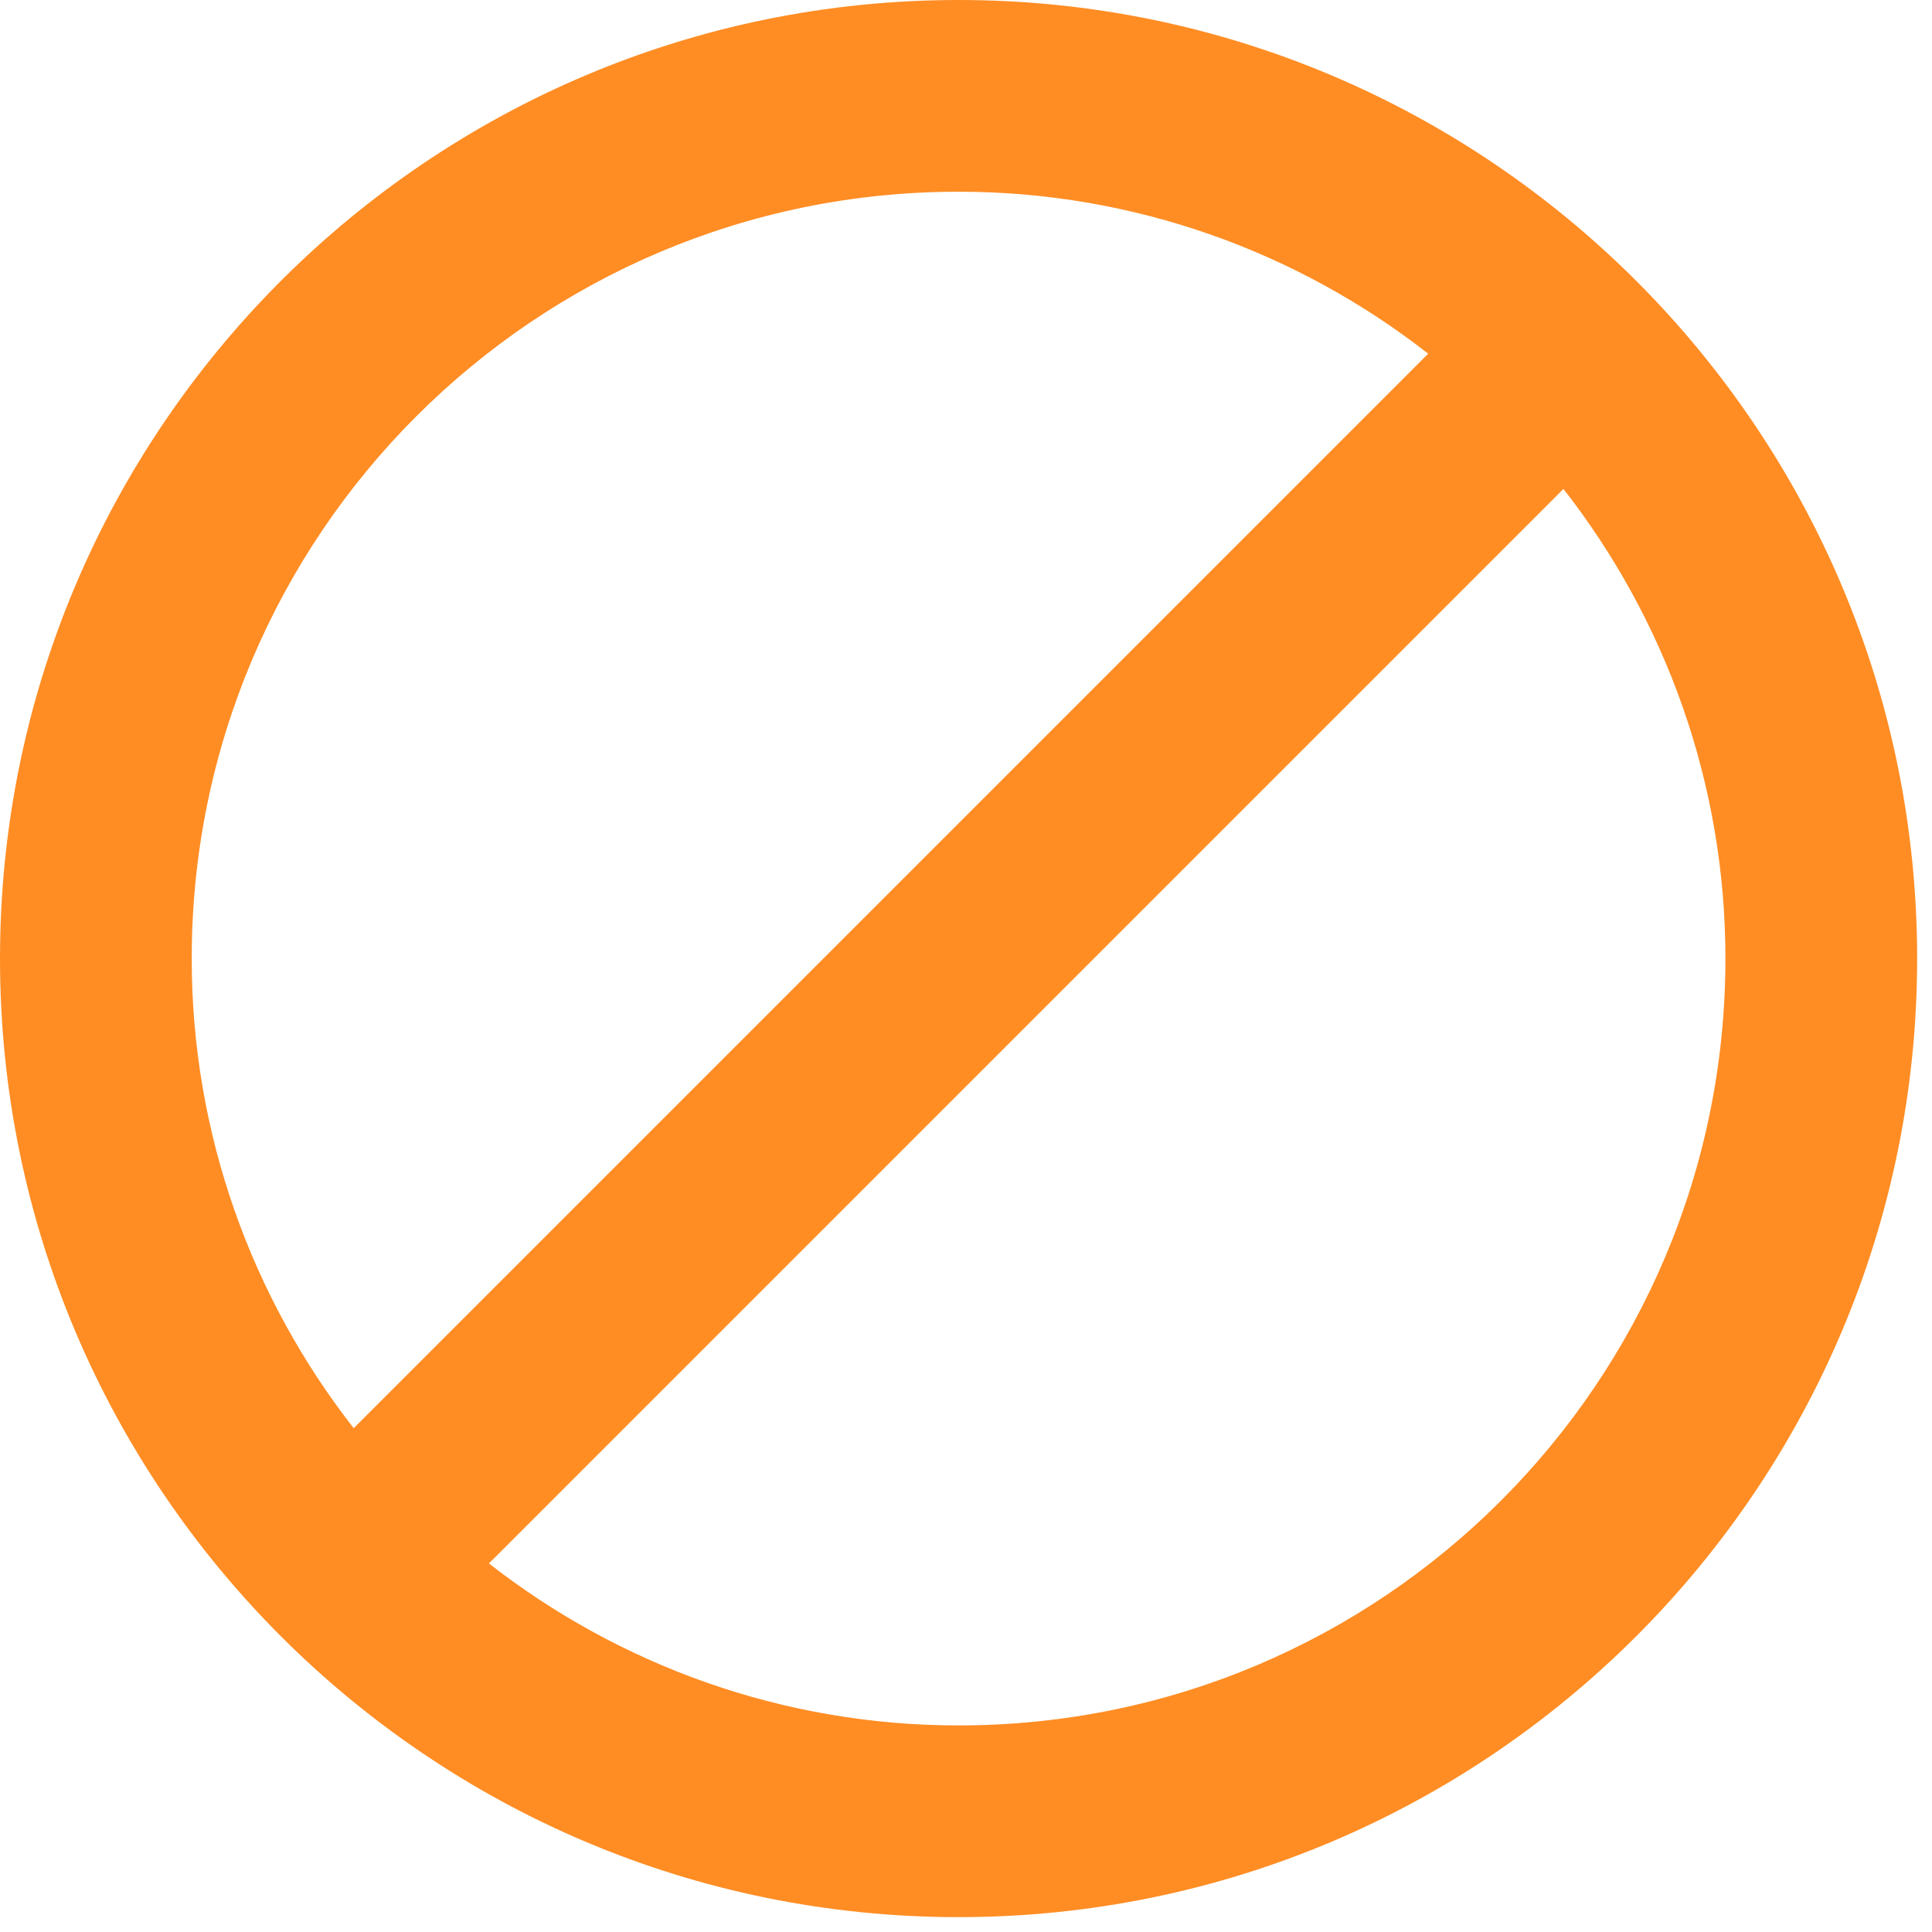 <svg width="13" height="13" viewBox="0 0 13 13" fill="none" xmlns="http://www.w3.org/2000/svg">
<path d="M6.45 0C2.89 0 0 2.89 0 6.45C0 10.01 2.89 12.9 6.45 12.9C10.01 12.9 12.9 10.01 12.9 6.45C12.9 2.89 10.01 0 6.45 0ZM1.29 6.45C1.29 3.6 3.6 1.29 6.45 1.29C7.64 1.29 8.74 1.7 9.61 2.38L2.38 9.61C1.7 8.74 1.29 7.64 1.29 6.45ZM6.45 11.61C5.26 11.61 4.16 11.2 3.29 10.52L10.52 3.29C11.2 4.16 11.61 5.26 11.61 6.45C11.61 9.3 9.3 11.61 6.45 11.61Z" fill="#FF8D24"/>
</svg>
